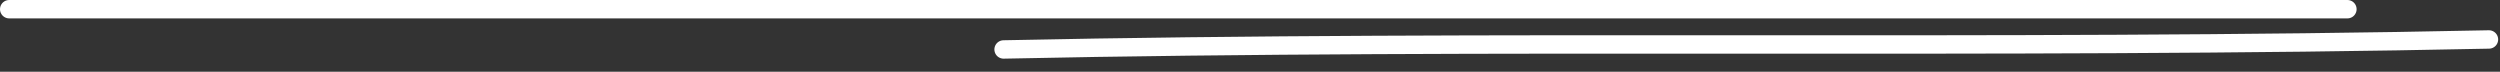 <svg width="1359" height="39" viewBox="0 0 1359 39" fill="none" xmlns="http://www.w3.org/2000/svg">
<rect x="0" y="0" width="1359" height="39" fill="#333333" stroke="none"/>
<path d="M5 5C428.684 5 852.367 5 1276.05 5" stroke="white" stroke-width="10" stroke-linecap="round" stroke-linejoin="round"/>
<path d="M545.545 26.885C813.866 21.194 1084.78 27.14 1353 21.451" stroke="white" stroke-width="10" stroke-linecap="round" stroke-linejoin="round"/>
</svg>
